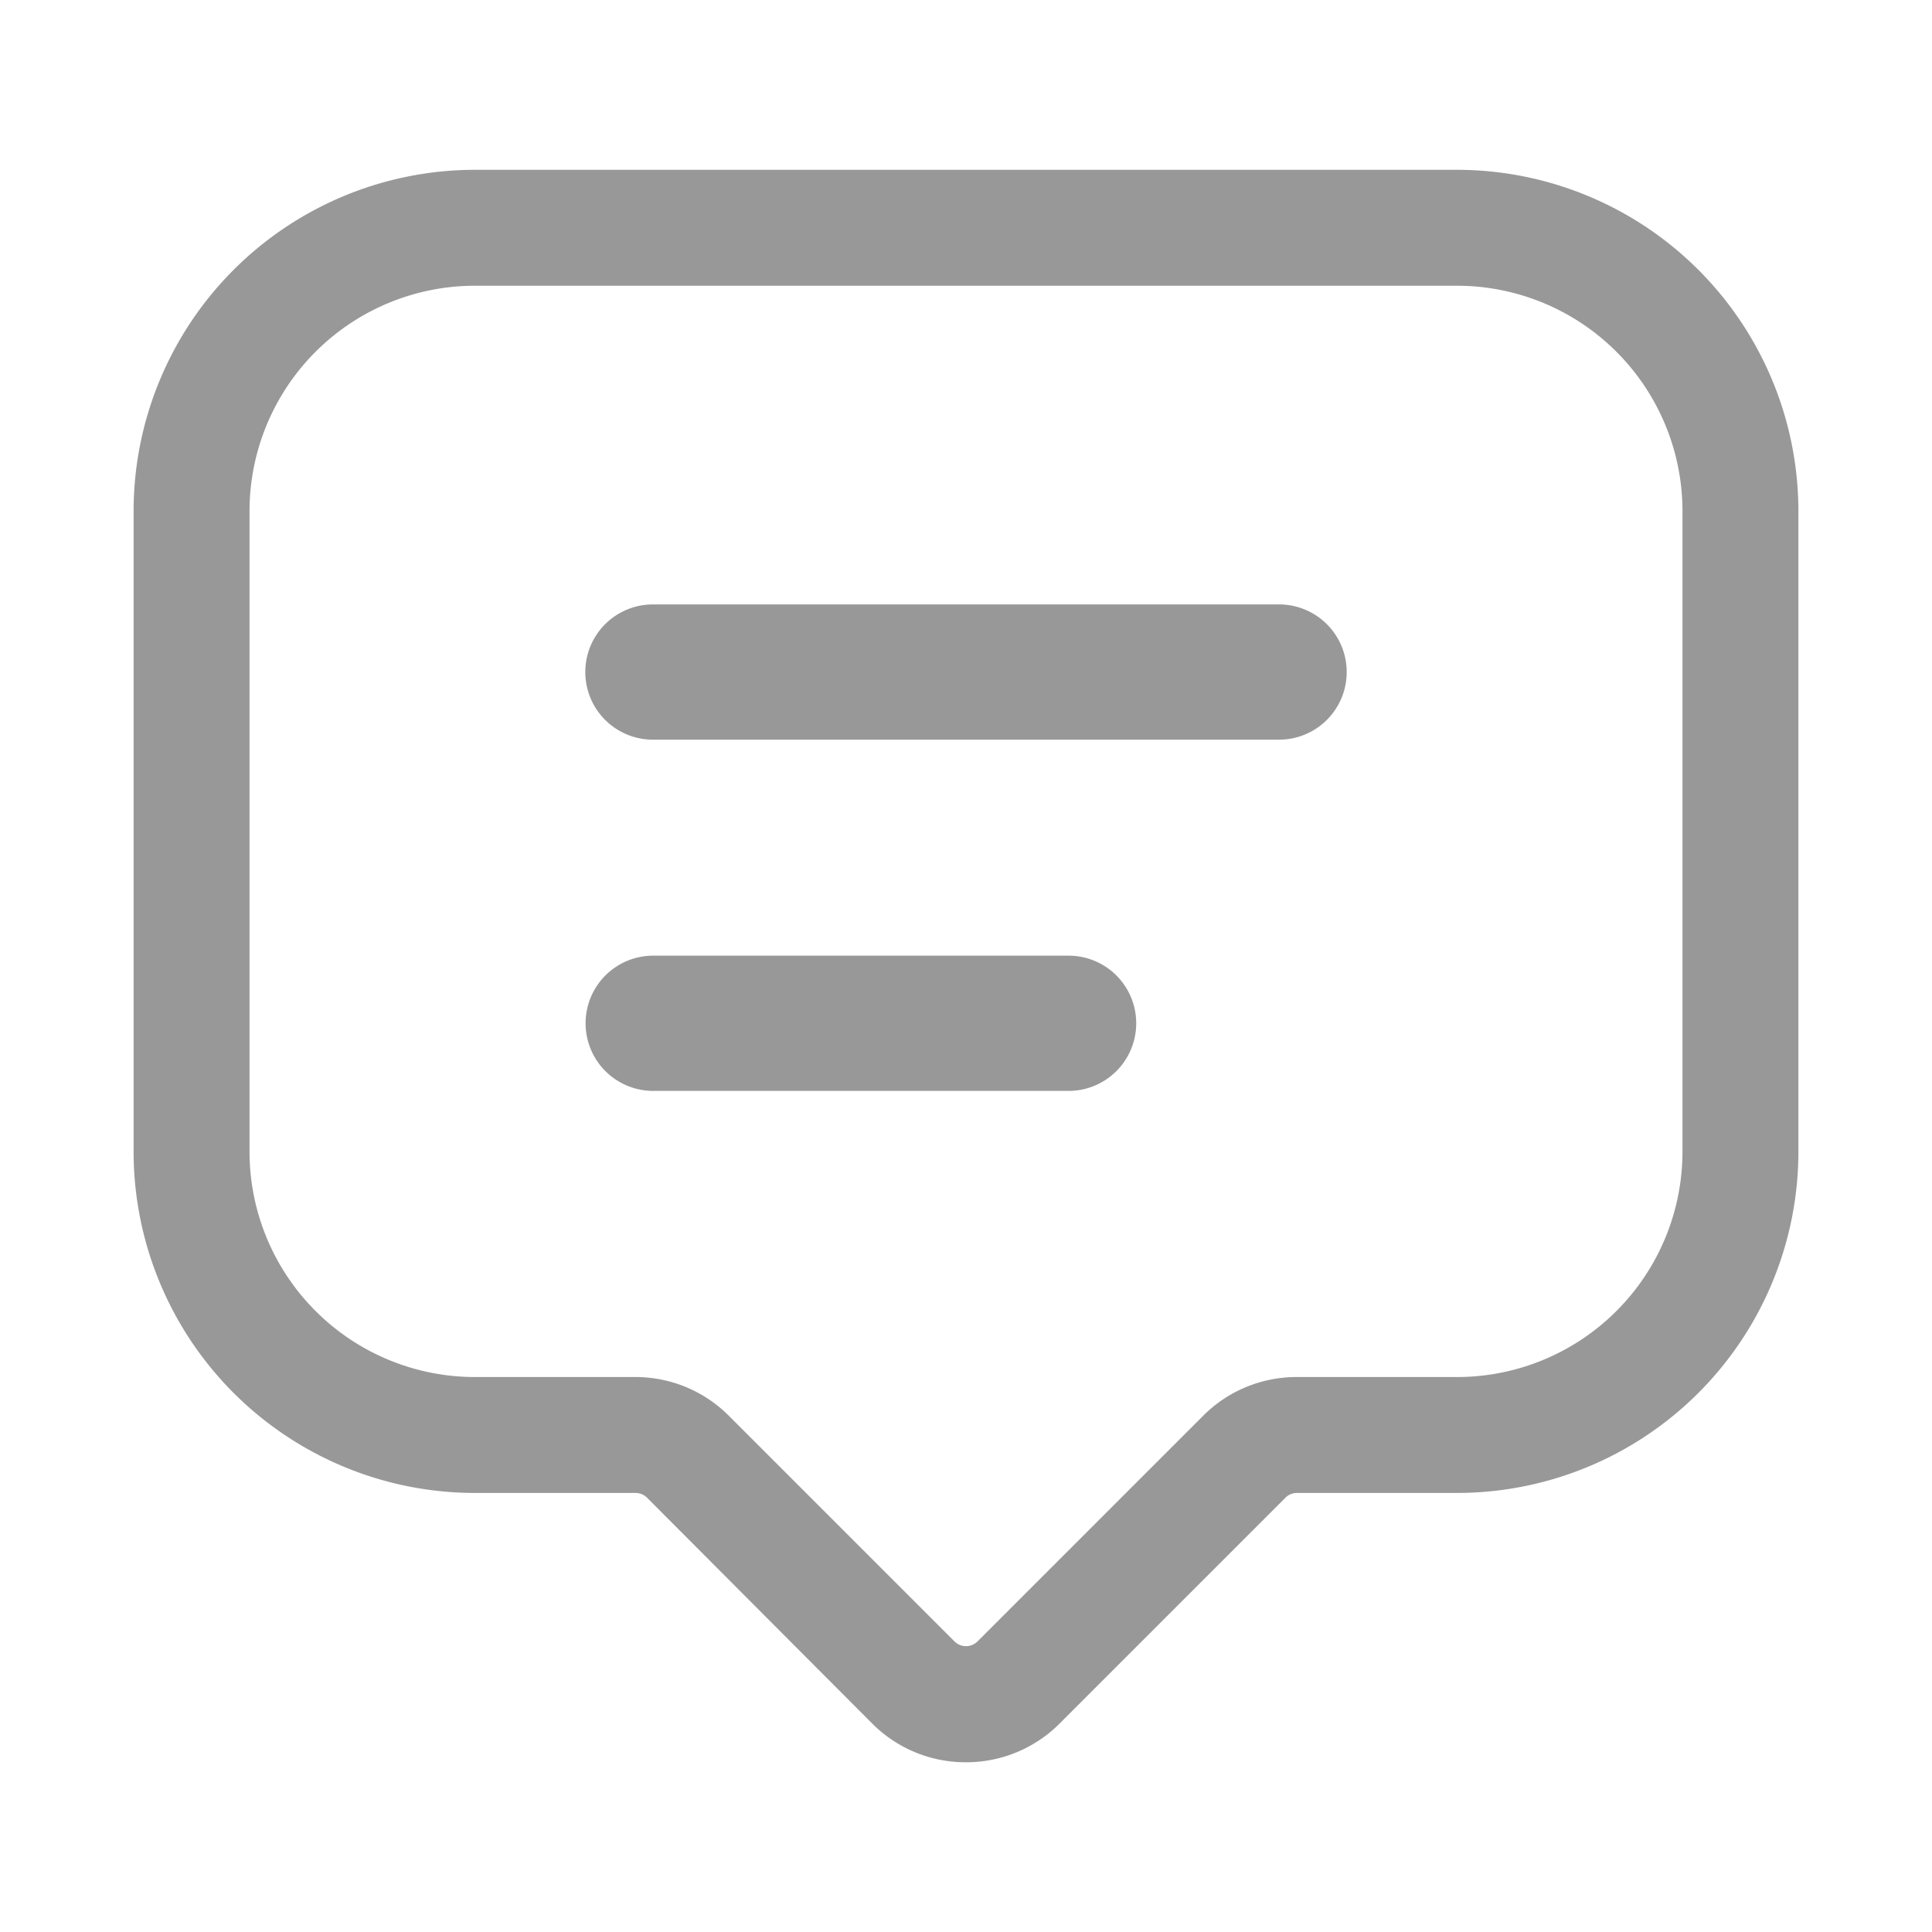 <?xml version="1.0" standalone="no"?><!DOCTYPE svg PUBLIC "-//W3C//DTD SVG 1.1//EN" "http://www.w3.org/Graphics/SVG/1.1/DTD/svg11.dtd"><svg t="1731391636674" class="icon" viewBox="0 0 1024 1024" version="1.1" xmlns="http://www.w3.org/2000/svg" p-id="4145" xmlns:xlink="http://www.w3.org/1999/xlink" width="200" height="200"><path d="M512 934.042a69.837 69.837 0 0 1-49.664-20.48L343.04 793.907a8.55 8.55 0 0 0-6.195-2.611H251.648a180.992 180.992 0 0 1-180.838-180.787V270.797a180.992 180.992 0 0 1 180.838-180.787h520.704a180.992 180.992 0 0 1 180.838 180.787v339.712a180.992 180.992 0 0 1-180.838 180.787h-84.941a8.55 8.55 0 0 0-6.195 2.611l-119.552 119.552a69.837 69.837 0 0 1-49.664 20.582zM251.648 151.45a119.501 119.501 0 0 0-119.398 119.347v339.712a119.501 119.501 0 0 0 119.398 119.347h84.941a69.837 69.837 0 0 1 49.664 20.48l119.552 119.552a8.653 8.653 0 0 0 12.39 0l119.552-119.552a69.837 69.837 0 0 1 49.664-20.48h84.941a119.501 119.501 0 0 0 119.398-119.347V270.797a119.501 119.501 0 0 0-119.398-119.347z" fill="#989898" p-id="4146"></path><path d="M677.939 392.038H346.061a35.84 35.84 0 0 1 0-71.68h331.878a35.84 35.84 0 1 1 0 71.68zM566.374 578.202h-220.16a35.84 35.84 0 0 1 0-71.68h220.16a35.84 35.84 0 0 1 0 71.68z" fill="#989898" p-id="4147"></path></svg>